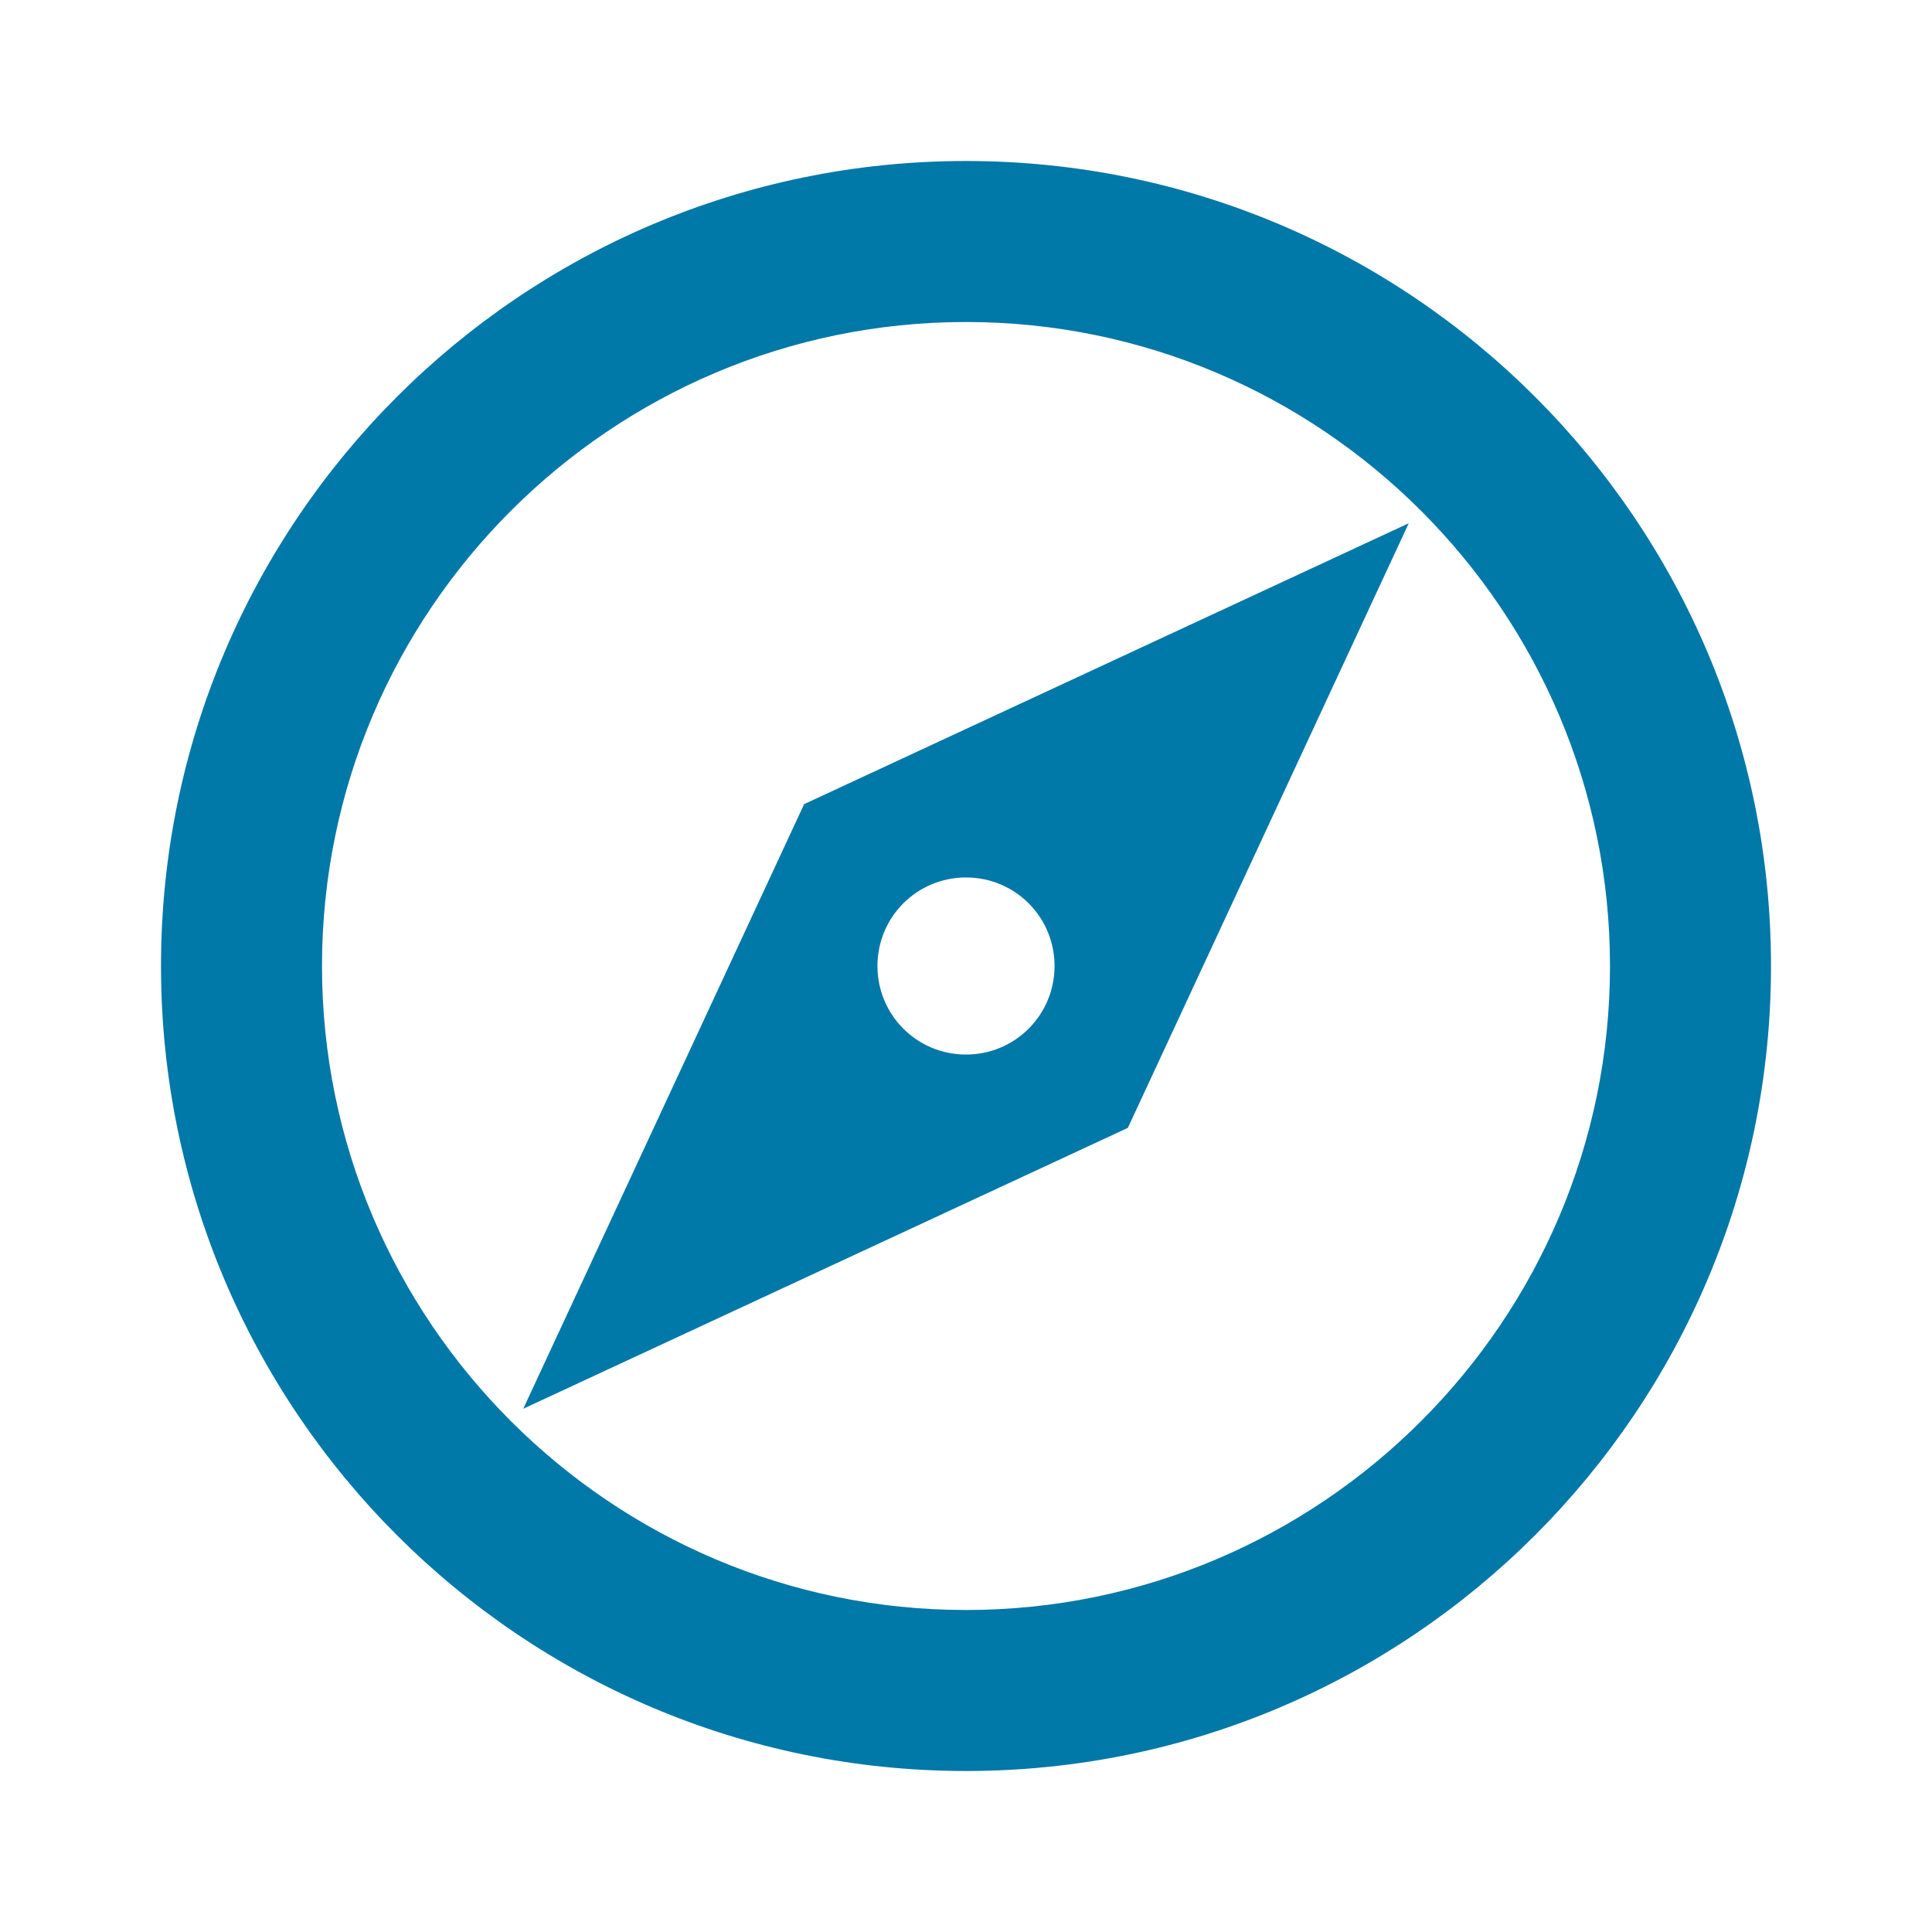 <svg xmlns="http://www.w3.org/2000/svg" width="18" height="18" viewBox="0 0 18 18">
  <path fill="#0078A8" fill-rule="nonzero" d="M9,1.5 C4.86,1.5 1.5,4.86 1.5,9 C1.5,13.14 4.86,16.5 9,16.5 C13.14,16.5 16.5,13.14 16.5,9 C16.5,4.86 13.14,1.5 9,1.5 Z M9,15 C5.692,15 3,12.307 3,9 C3,5.692 5.692,3 9,3 C12.307,3 15,5.692 15,9 C15,12.307 12.307,15 9,15 Z M4.875,13.125 L10.508,10.508 L13.125,4.875 L7.492,7.492 L4.875,13.125 Z M9,8.175 C9.457,8.175 9.825,8.543 9.825,9 C9.825,9.457 9.457,9.825 9,9.825 C8.543,9.825 8.175,9.457 8.175,9 C8.175,8.543 8.543,8.175 9,8.175 Z"/>
</svg>
